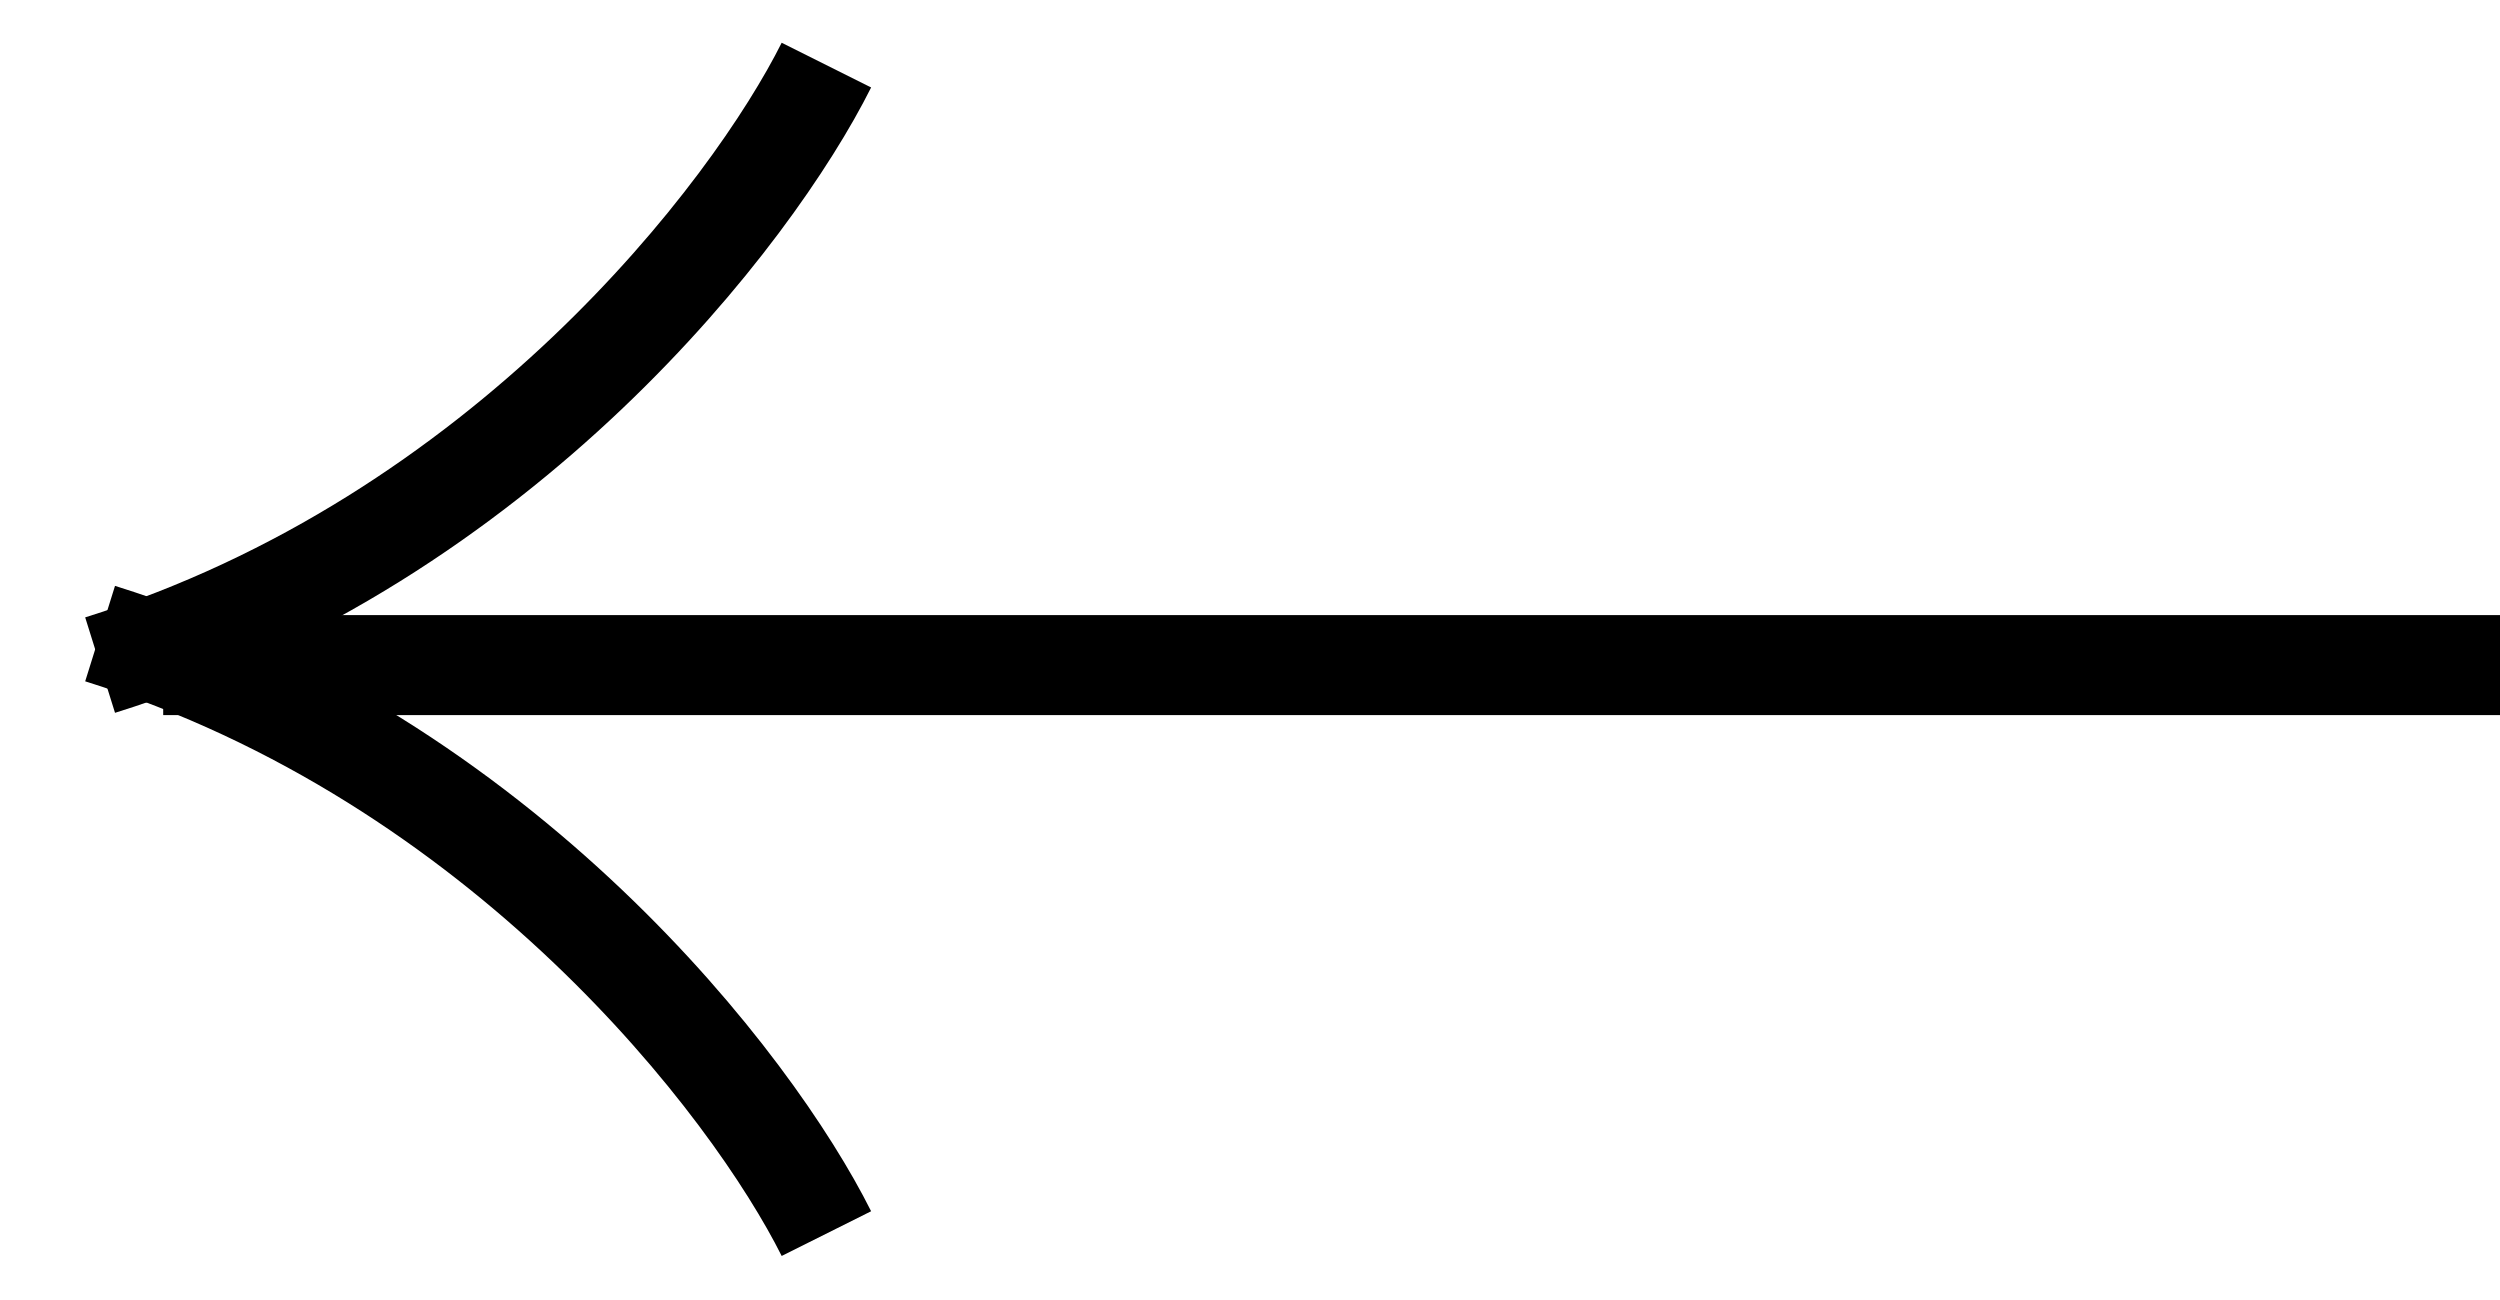 <svg width="25" height="13" viewBox="0 0 25 13" fill="none" xmlns="http://www.w3.org/2000/svg">
<path d="M25 6.651H1.632" stroke="black"/>
<path d="M8.264 0.651C7.527 2.125 5.043 5.388 1.001 6.651" stroke="black"/>
<path d="M8.264 12.336C7.527 10.862 5.043 7.599 1.001 6.336" stroke="black"/>
</svg>
